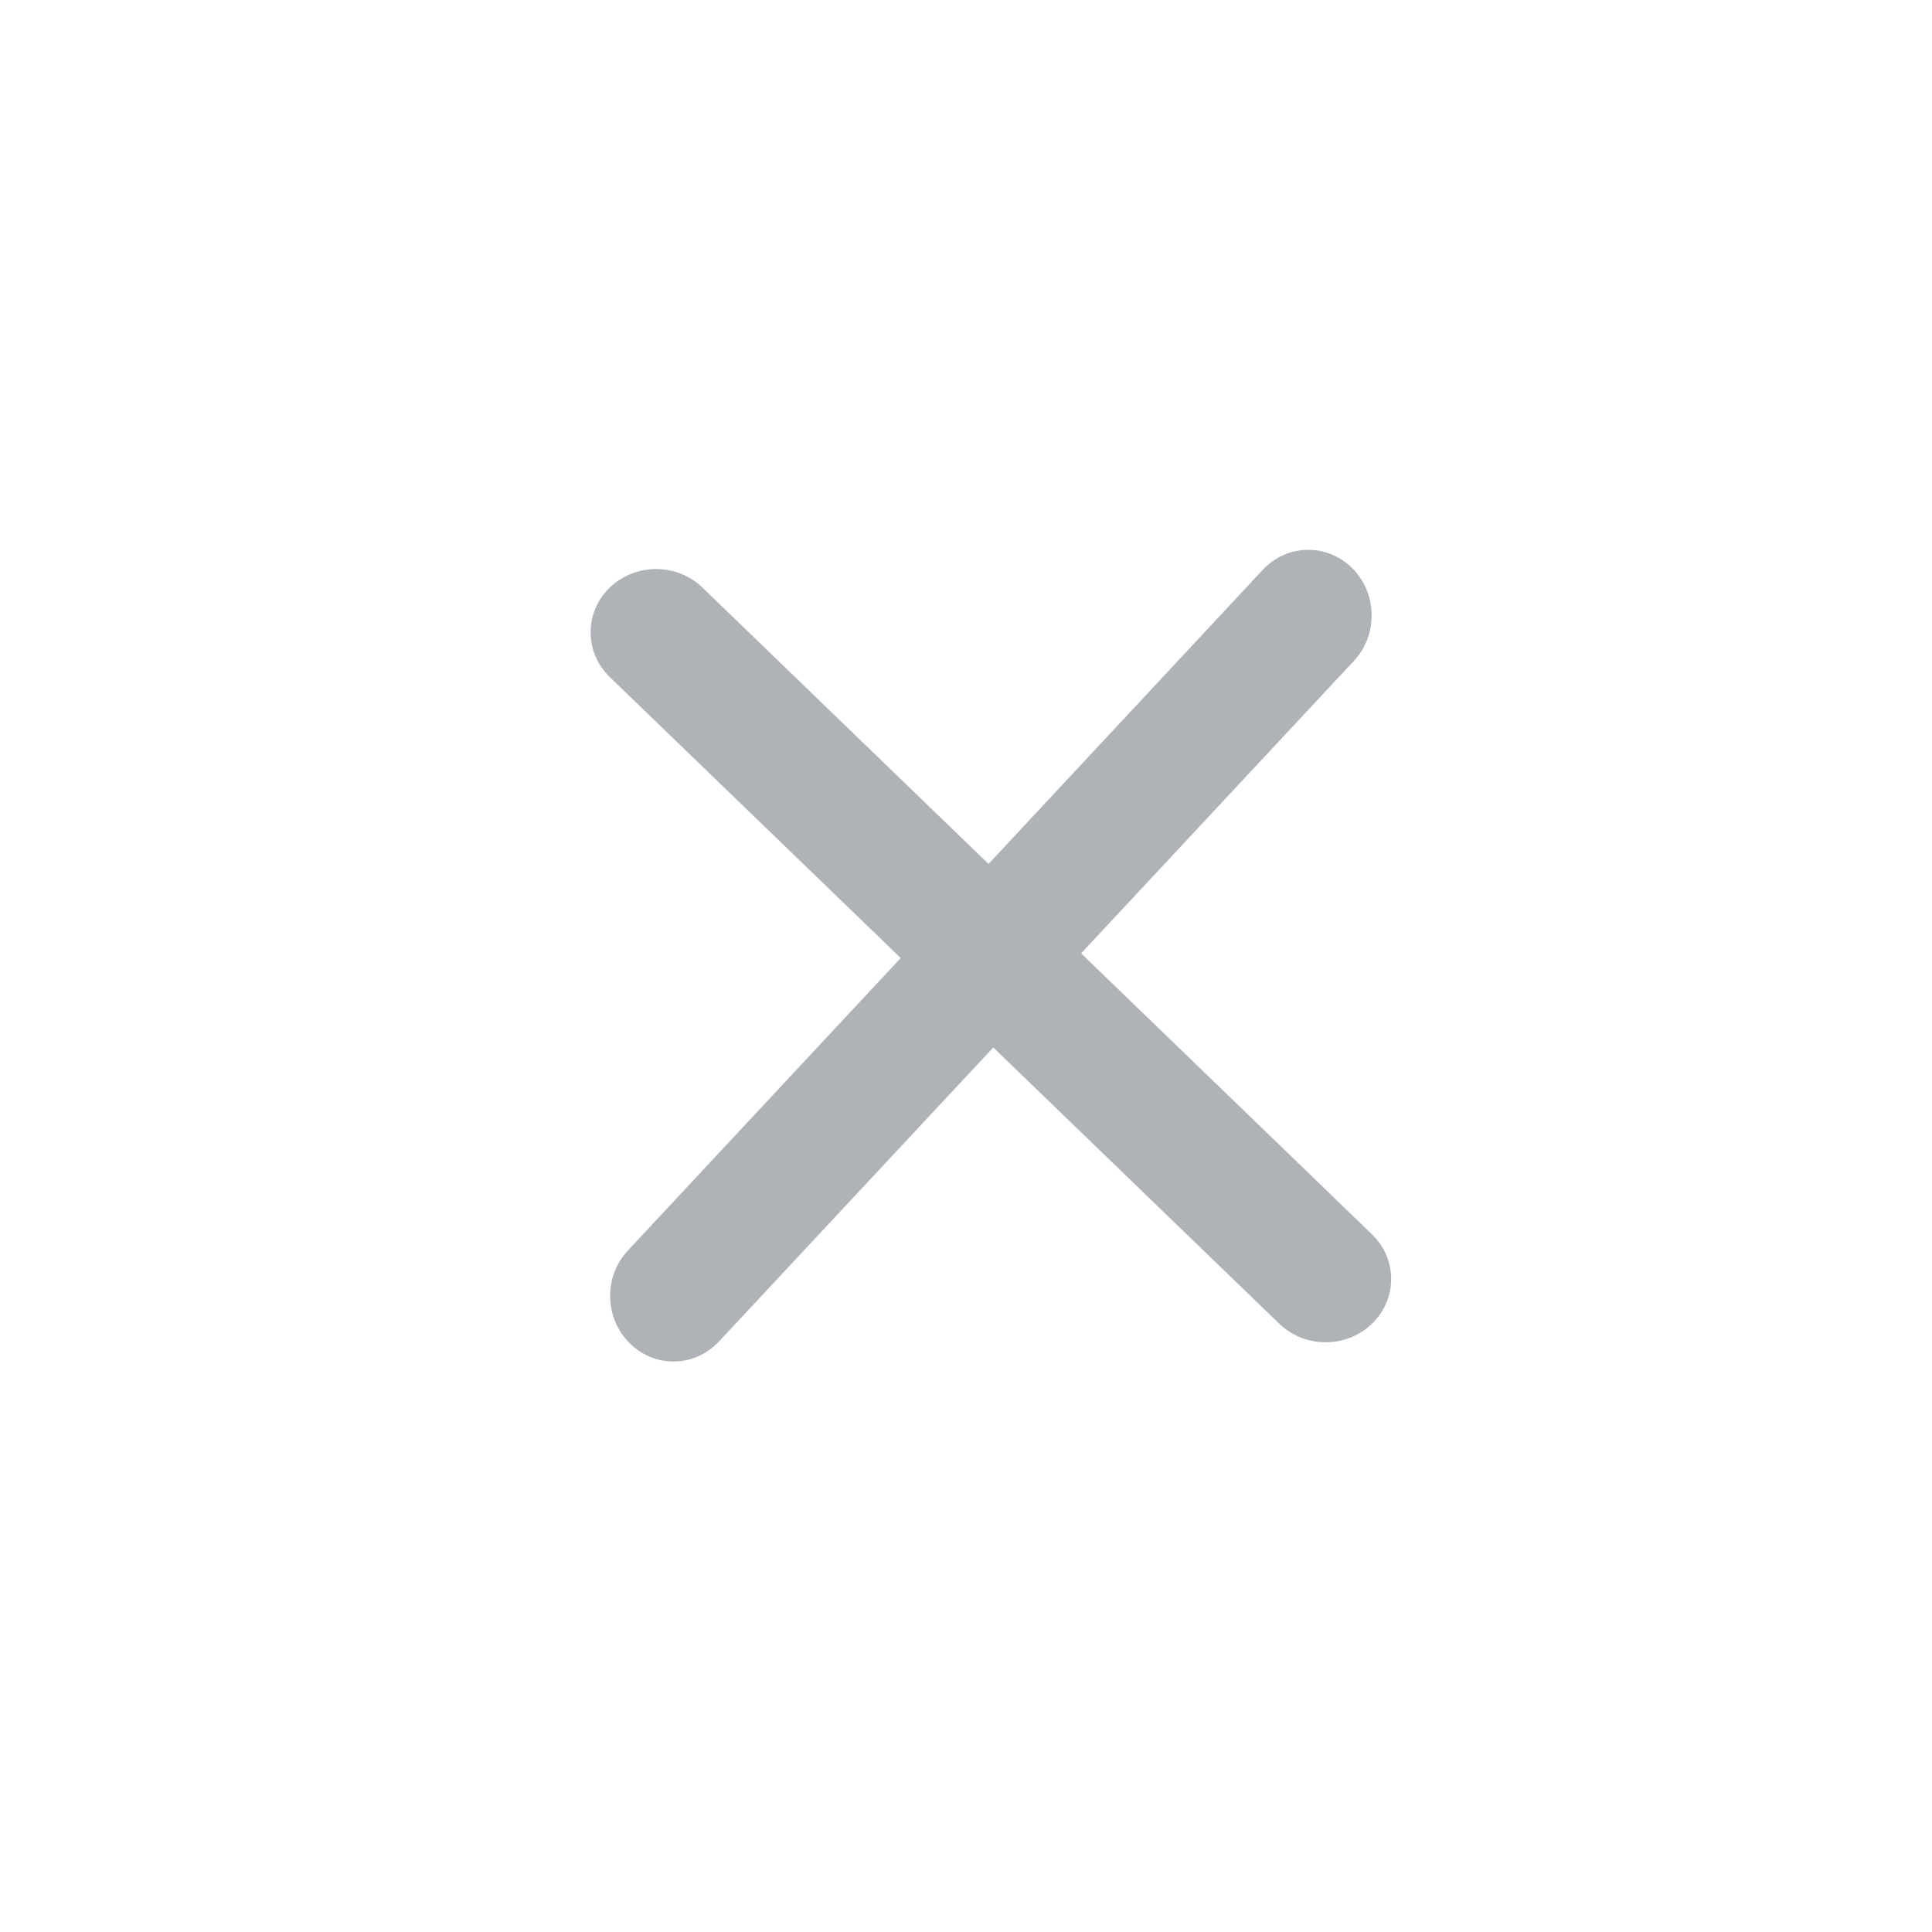 <svg width="24" height="24" viewBox="0 0 24 24" fill="none" xmlns="http://www.w3.org/2000/svg">
<path d="M16.819 8.21C17.12 7.887 17.111 7.372 16.799 7.059C16.486 6.747 15.989 6.755 15.687 7.078L12.28 10.732L8.726 7.299C8.408 6.992 7.893 6.992 7.575 7.299C7.257 7.606 7.257 8.104 7.575 8.411L11.189 11.901L7.8 15.534C7.498 15.857 7.507 16.372 7.82 16.684C8.132 16.997 8.63 16.988 8.931 16.665L12.339 13.012L15.892 16.444C16.21 16.751 16.726 16.751 17.043 16.444C17.361 16.137 17.361 15.639 17.043 15.333L13.43 11.843L16.819 8.21Z" fill="#AFB2B6"/>
</svg>
